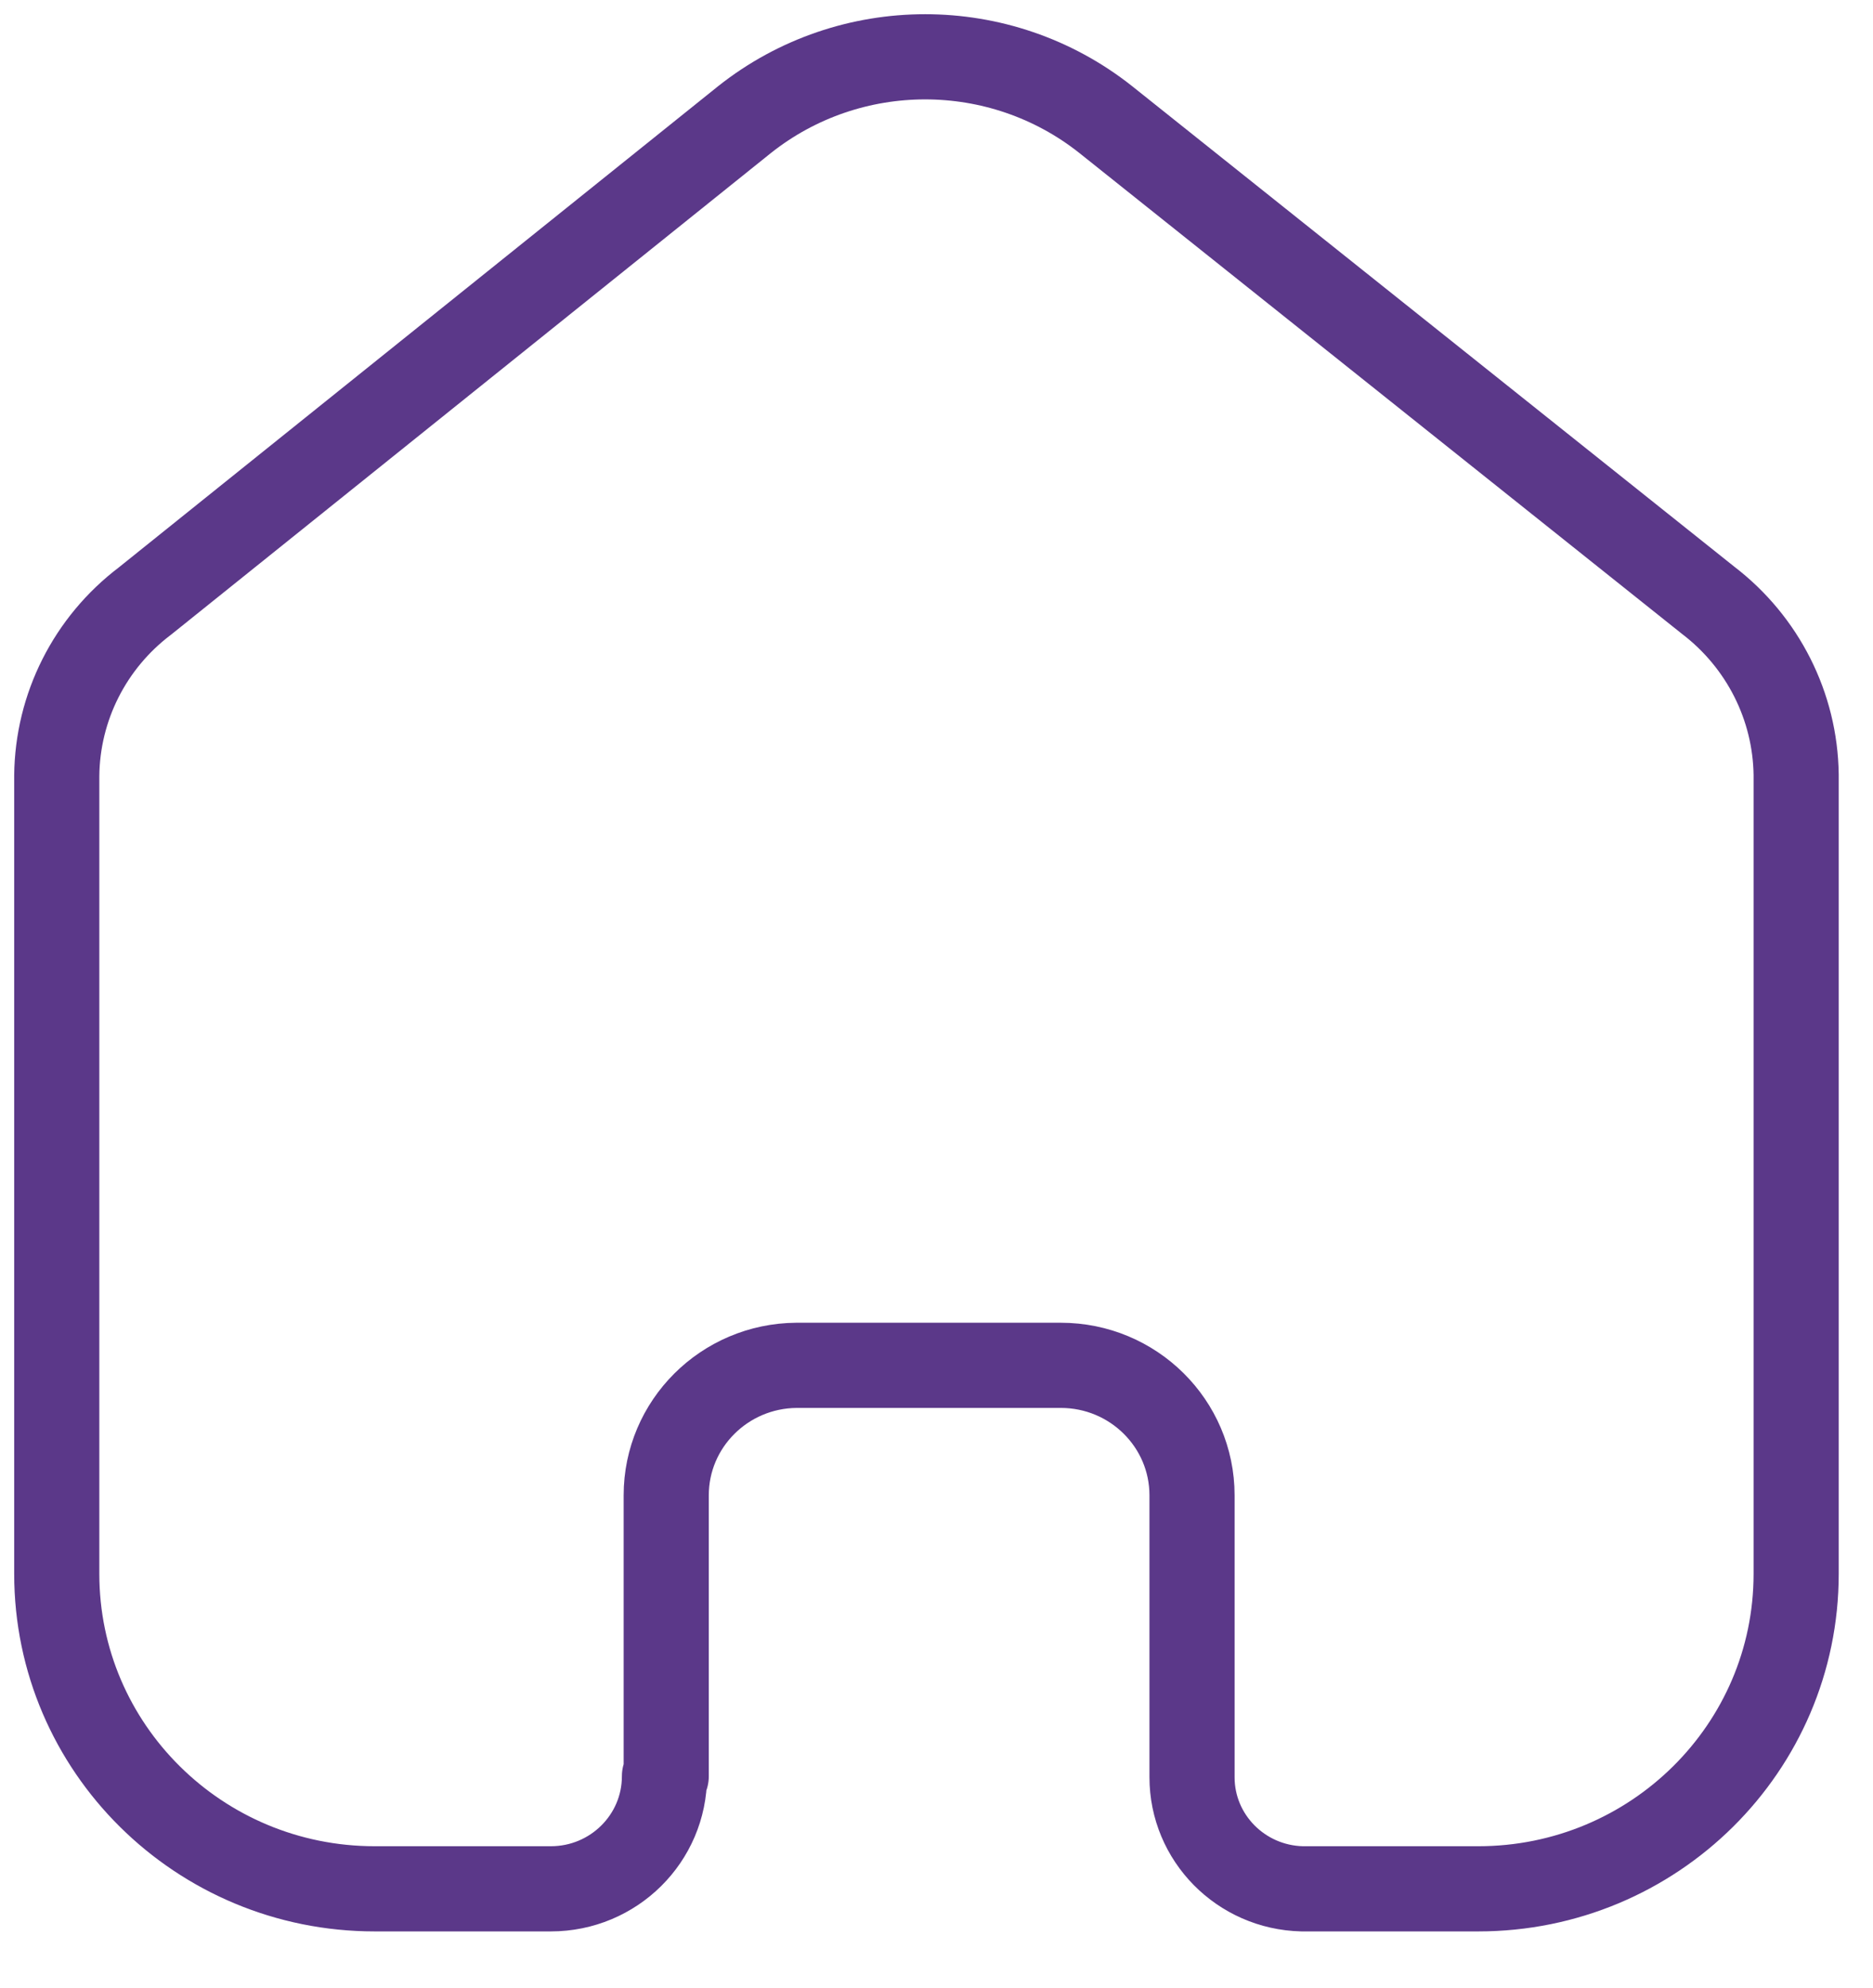<svg width="33" height="35" viewBox="0 0 33 35" fill="none" xmlns="http://www.w3.org/2000/svg">
<path d="M11.738 31.278V26.331C11.738 25.073 12.764 24.051 14.034 24.042H18.69C19.967 24.042 21.002 25.067 21.002 26.331V31.293C21.001 32.361 21.863 33.234 22.941 33.26H26.045C29.139 33.26 31.646 30.777 31.646 27.714V13.642C31.63 12.437 31.058 11.306 30.095 10.57L19.481 2.105C17.622 0.632 14.978 0.632 13.119 2.105L2.552 10.585C1.584 11.318 1.012 12.452 1 13.658V27.714C1 30.777 3.508 33.26 6.602 33.26H9.705C10.811 33.26 11.707 32.372 11.707 31.278" stroke="#5B3889" stroke-width="1.5" stroke-linecap="round" stroke-linejoin="round"/>
</svg>
